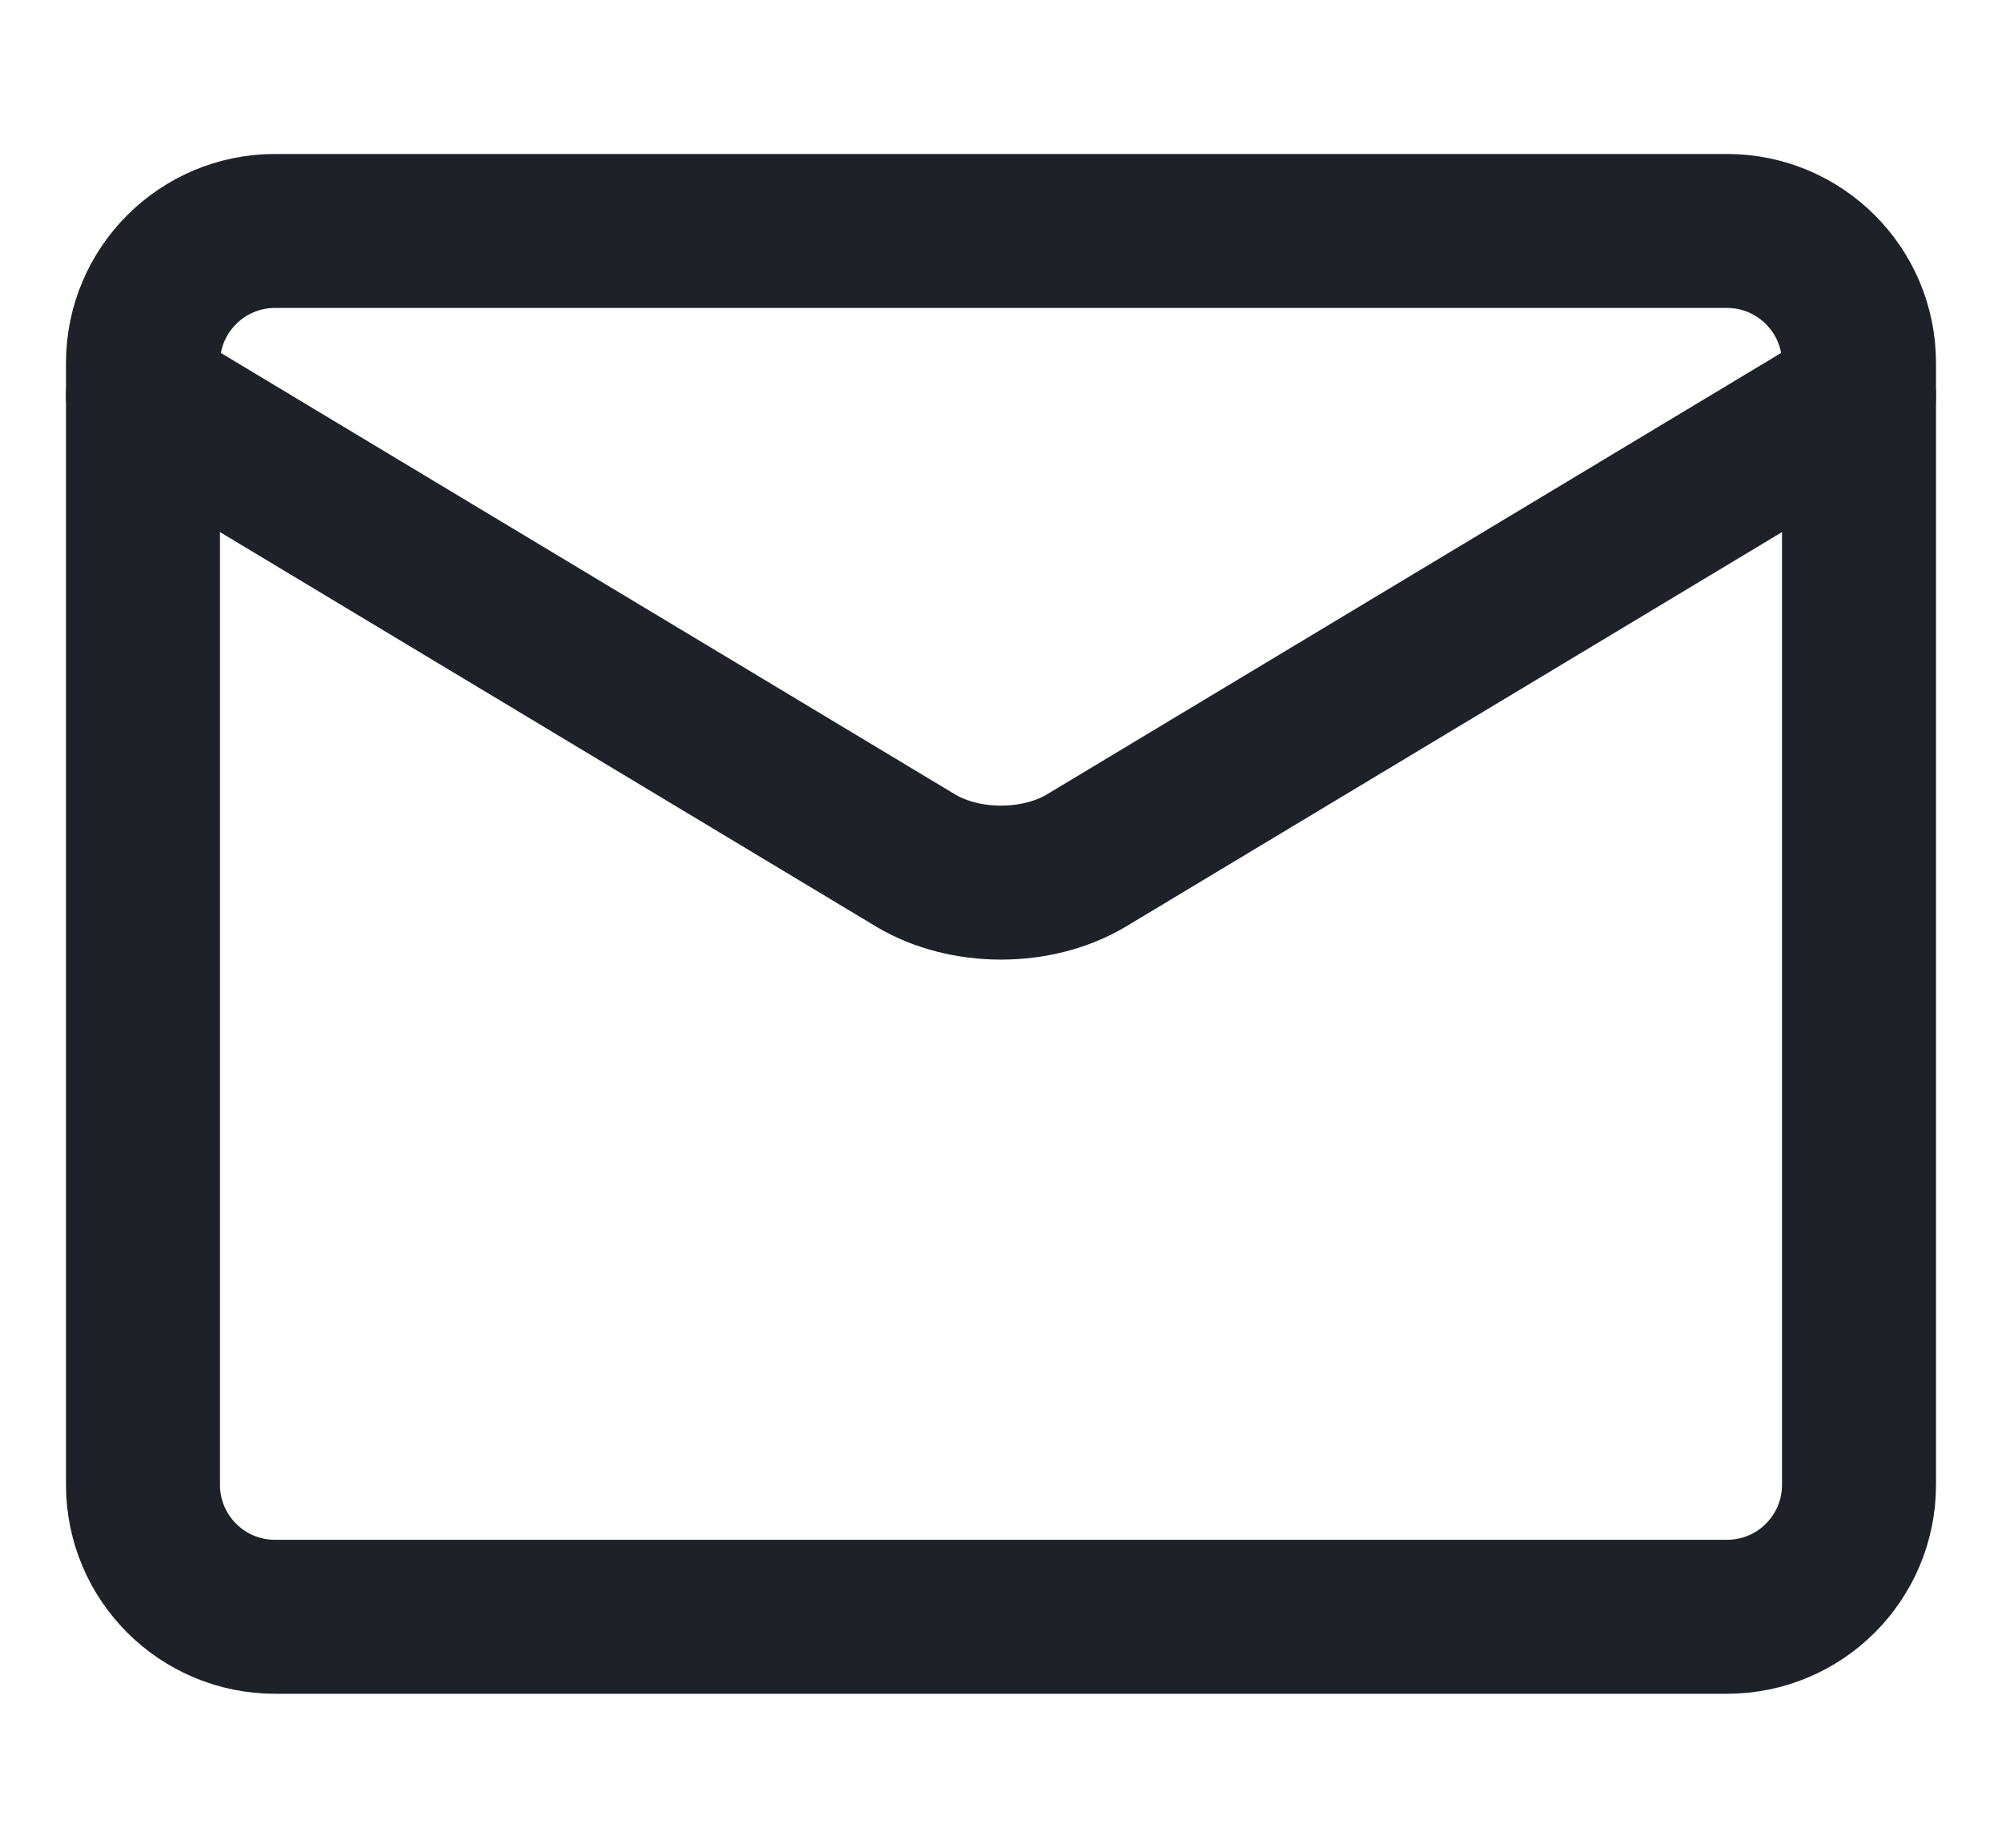 <svg width="26" height="24" viewBox="0 0 26 24" fill="none" xmlns="http://www.w3.org/2000/svg">
<path d="M22.429 3H3.571C2.625 3 1.857 3.768 1.857 4.714V19.286C1.857 20.233 2.625 21 3.571 21H22.429C23.375 21 24.143 20.233 24.143 19.286V4.714C24.143 3.768 23.375 3 22.429 3Z" stroke="#1E2228" stroke-width="2" stroke-linecap="round" stroke-linejoin="round"/>
<path d="M1.857 5.143L11.903 11.184C12.211 11.365 12.599 11.464 13 11.464C13.401 11.464 13.789 11.365 14.097 11.184L24.143 5.143" stroke="#1E2228" stroke-width="2" stroke-linecap="round" stroke-linejoin="round"/>
</svg>
